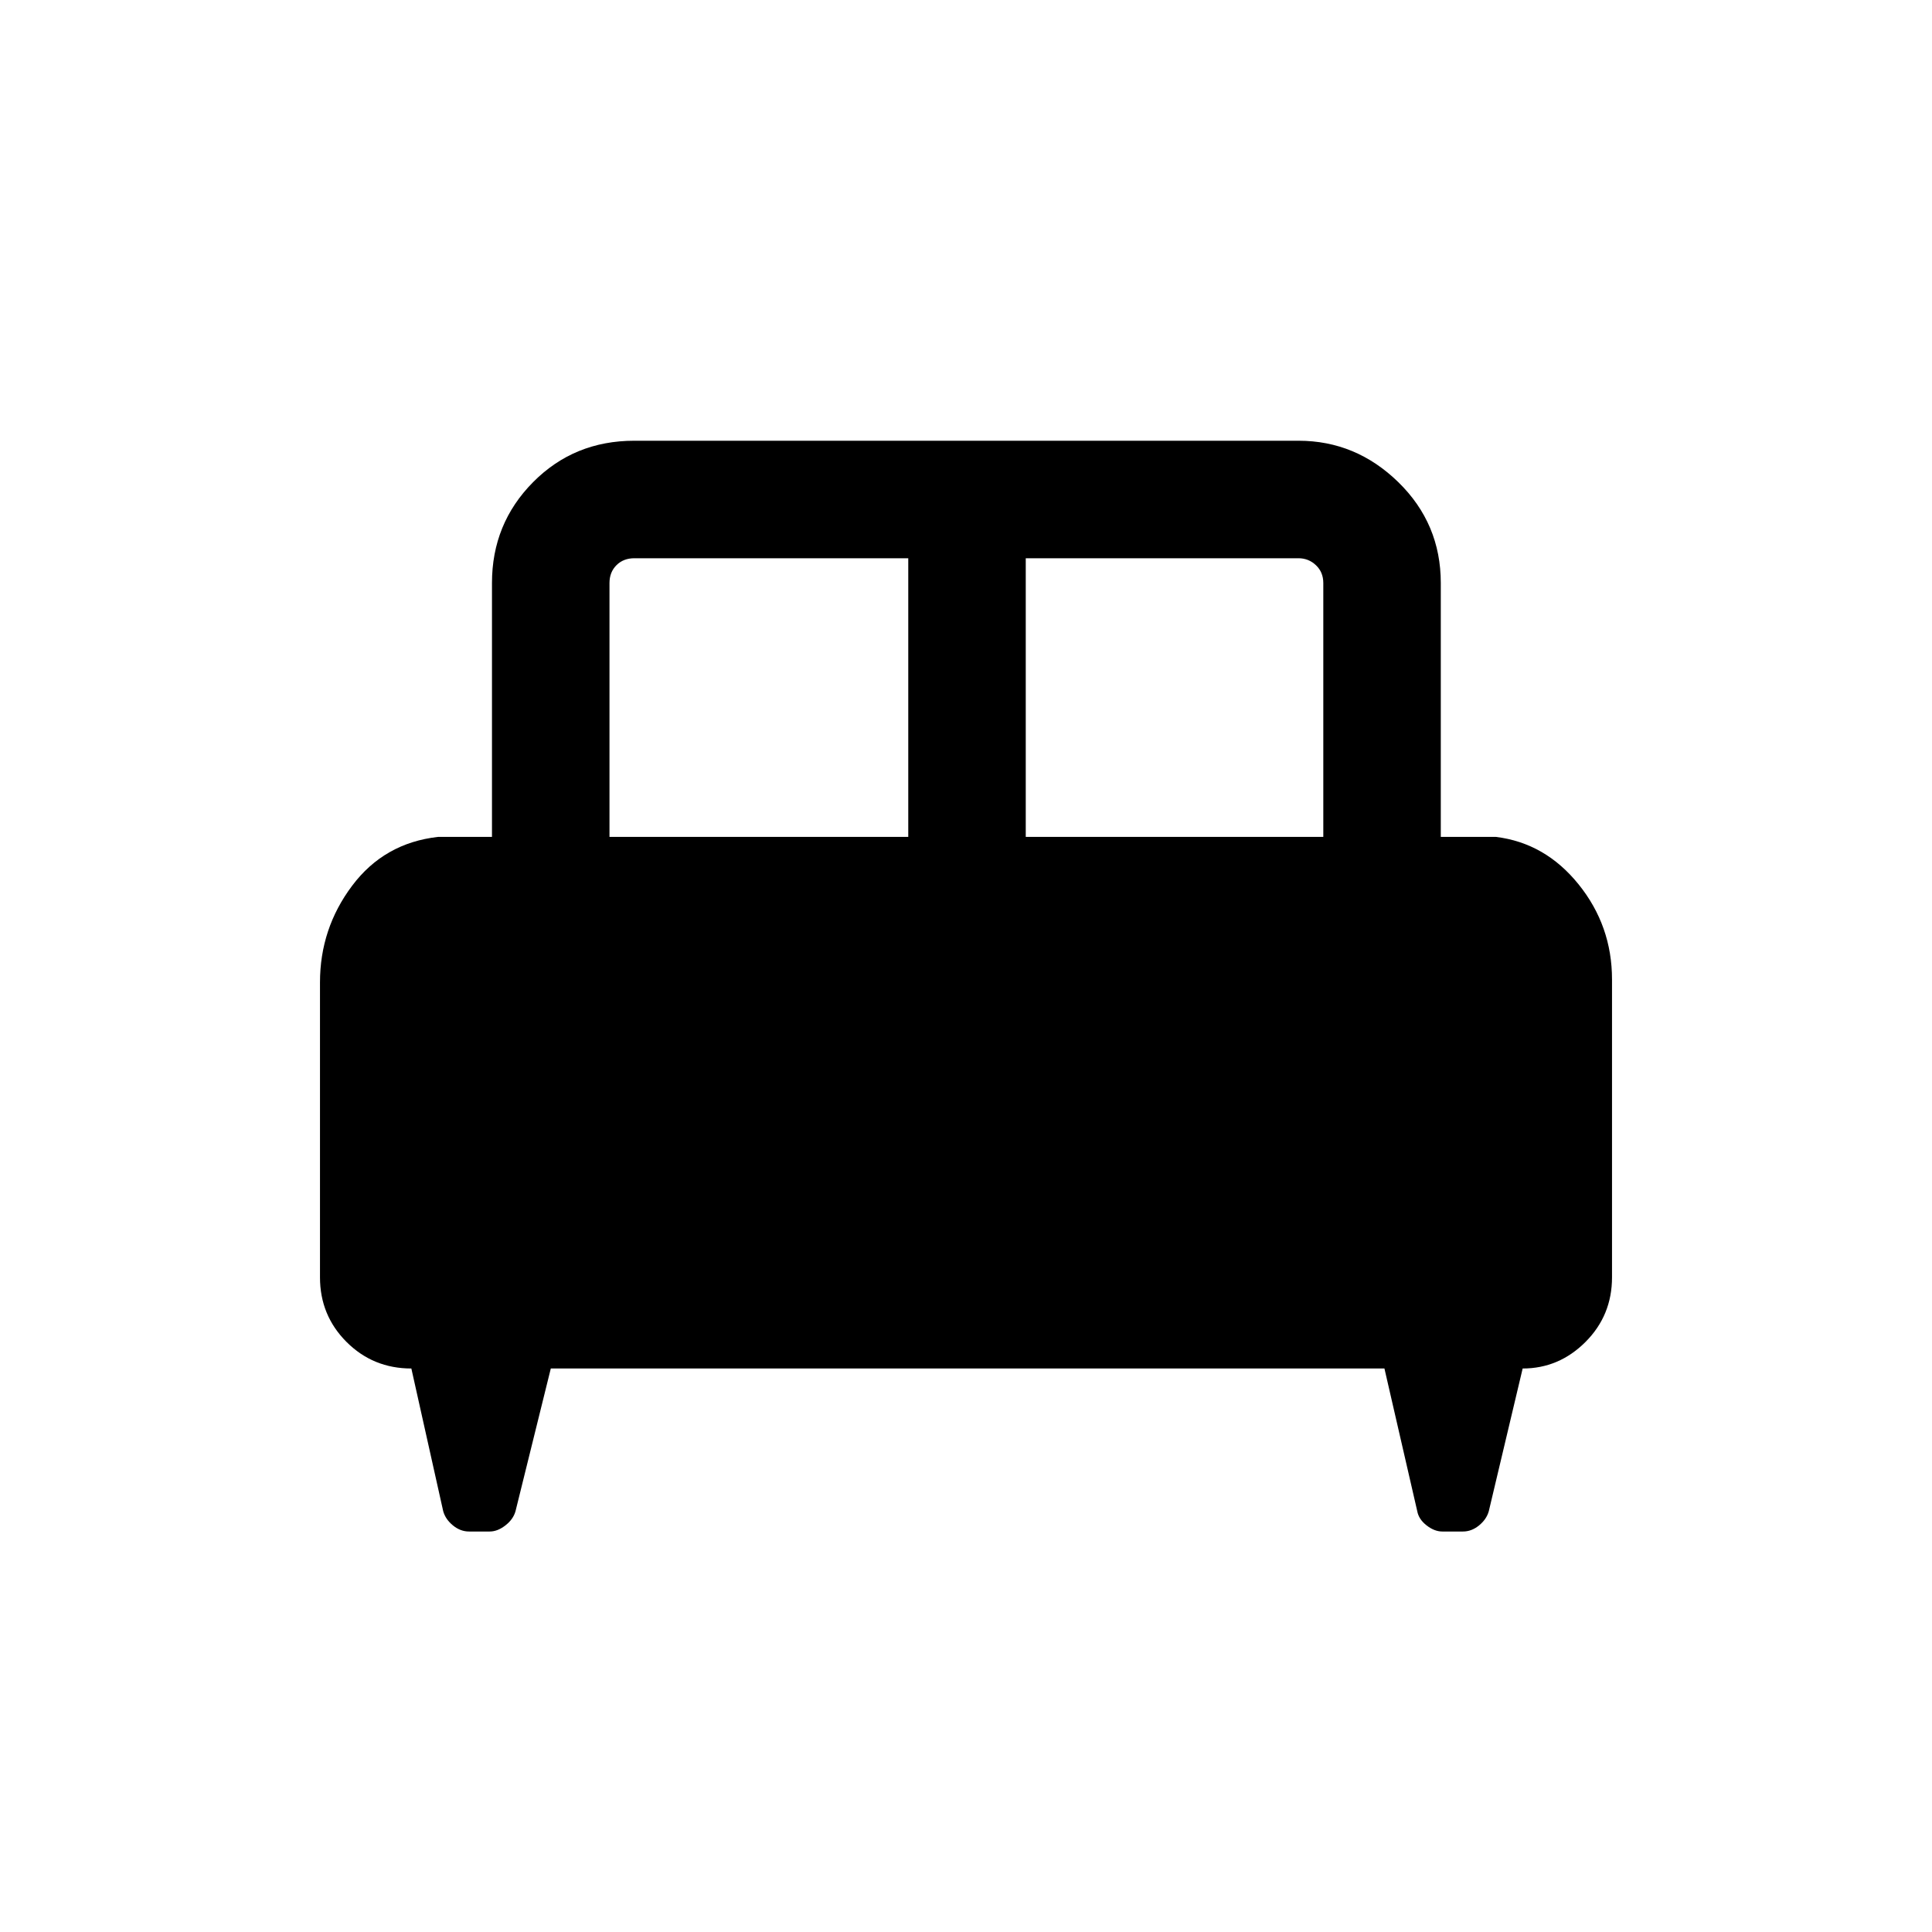 <svg xmlns="http://www.w3.org/2000/svg" height="48" viewBox="0 -960 960 960" width="48"><path d="M159-471.84q0-26.77 15.97-48.04t42.72-24.27h26.77V-670.3q0-29.5 20.41-50.1 20.4-20.6 50.29-20.6h330.07q28.5 0 49.6 20.6 21.09 20.6 21.09 50.1v126.15h27.39q24.5 3 41.09 23.59 16.6 20.6 16.6 47.26v147.99q0 18.92-13.18 32.12Q774.63-280 756.6-280l-16.83 70.92q-1.13 4.01-4.83 7.05-3.71 3.03-7.98 3.03h-10.31q-3.88 0-7.78-3.03-3.9-3.04-4.64-7.05L687.92-280H273.69l-17.54 70.92q-1.12 4.01-5.02 7.05-3.9 3.03-7.78 3.03h-10.31q-4.27 0-7.98-3.03-3.7-3.04-4.83-7.05L204.4-280q-19.01 0-32.21-13.19Q159-306.39 159-325.31v-146.53Zm350.69-72.31h147.85V-670.3q0-5.39-3.66-8.85-3.65-3.46-8.65-3.46H509.69v138.46Zm-206.84 0h148.46v-138.46H315.16q-5.39 0-8.85 3.46t-3.46 8.85v126.15Z"/></svg>